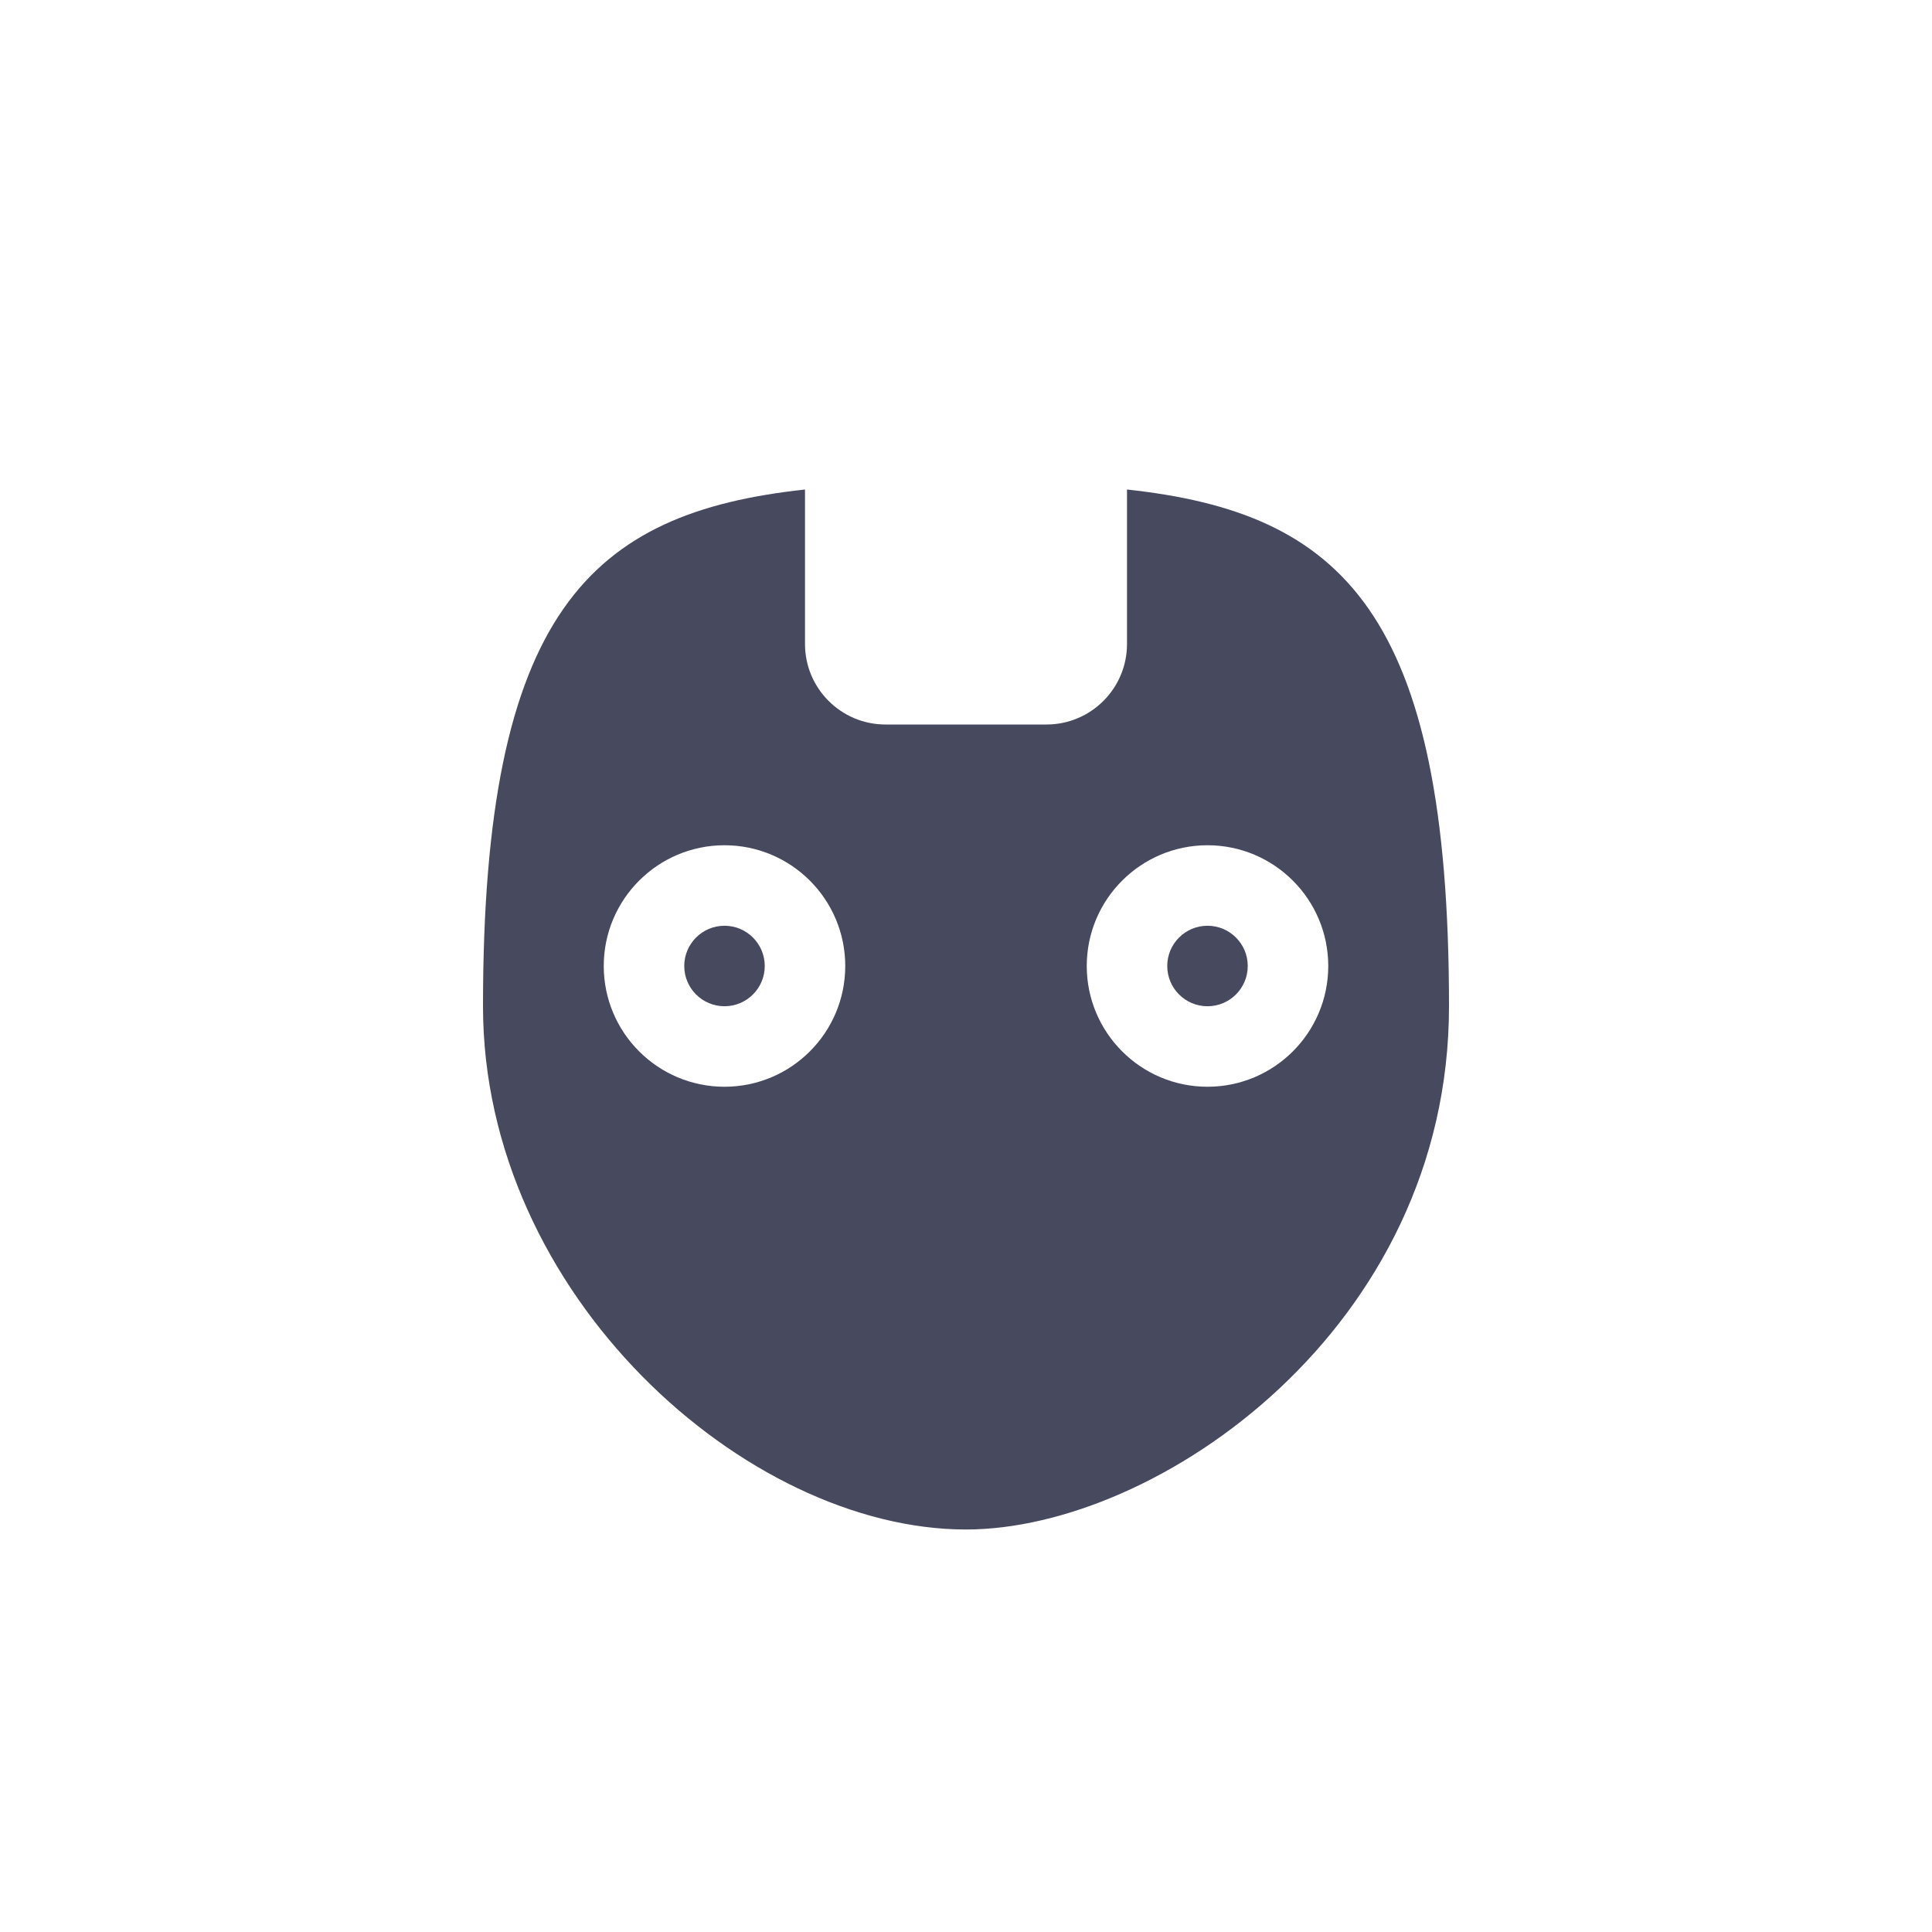<svg width="24" height="24" viewBox="0 0 24 24" fill="none" xmlns="http://www.w3.org/2000/svg">
<path d="M15 11.5C14.724 11.5 14.5 11.724 14.5 12C14.5 12.276 14.724 12.5 15 12.5C15.276 12.5 15.5 12.276 15.5 12C15.5 11.724 15.276 11.5 15 11.5Z" fill="#47495F"/>
<path d="M8.5 12C8.5 11.724 8.724 11.5 9 11.5C9.276 11.5 9.5 11.724 9.5 12C9.5 12.276 9.276 12.5 9 12.5C8.724 12.5 8.5 12.276 8.5 12Z" fill="#47495F"/>
<path fill-rule="evenodd" clip-rule="evenodd" d="M10 6.081C7.333 6.369 6 7.601 6 12.5C6 16.09 9.273 19 12 19C14.377 19 18 16.5 18 12.5C18 7.601 16.667 6.369 14 6.081V8C14 8.552 13.552 9 13 9H11C10.448 9 10 8.552 10 8V6.081ZM13.5 12C13.5 11.172 14.172 10.5 15 10.5C15.828 10.5 16.5 11.172 16.5 12C16.5 12.828 15.828 13.5 15 13.5C14.172 13.5 13.5 12.828 13.5 12ZM9 10.5C8.172 10.5 7.5 11.172 7.5 12C7.5 12.828 8.172 13.5 9 13.5C9.828 13.5 10.5 12.828 10.5 12C10.5 11.172 9.828 10.5 9 10.5Z" fill="#47495F"/>
</svg>
